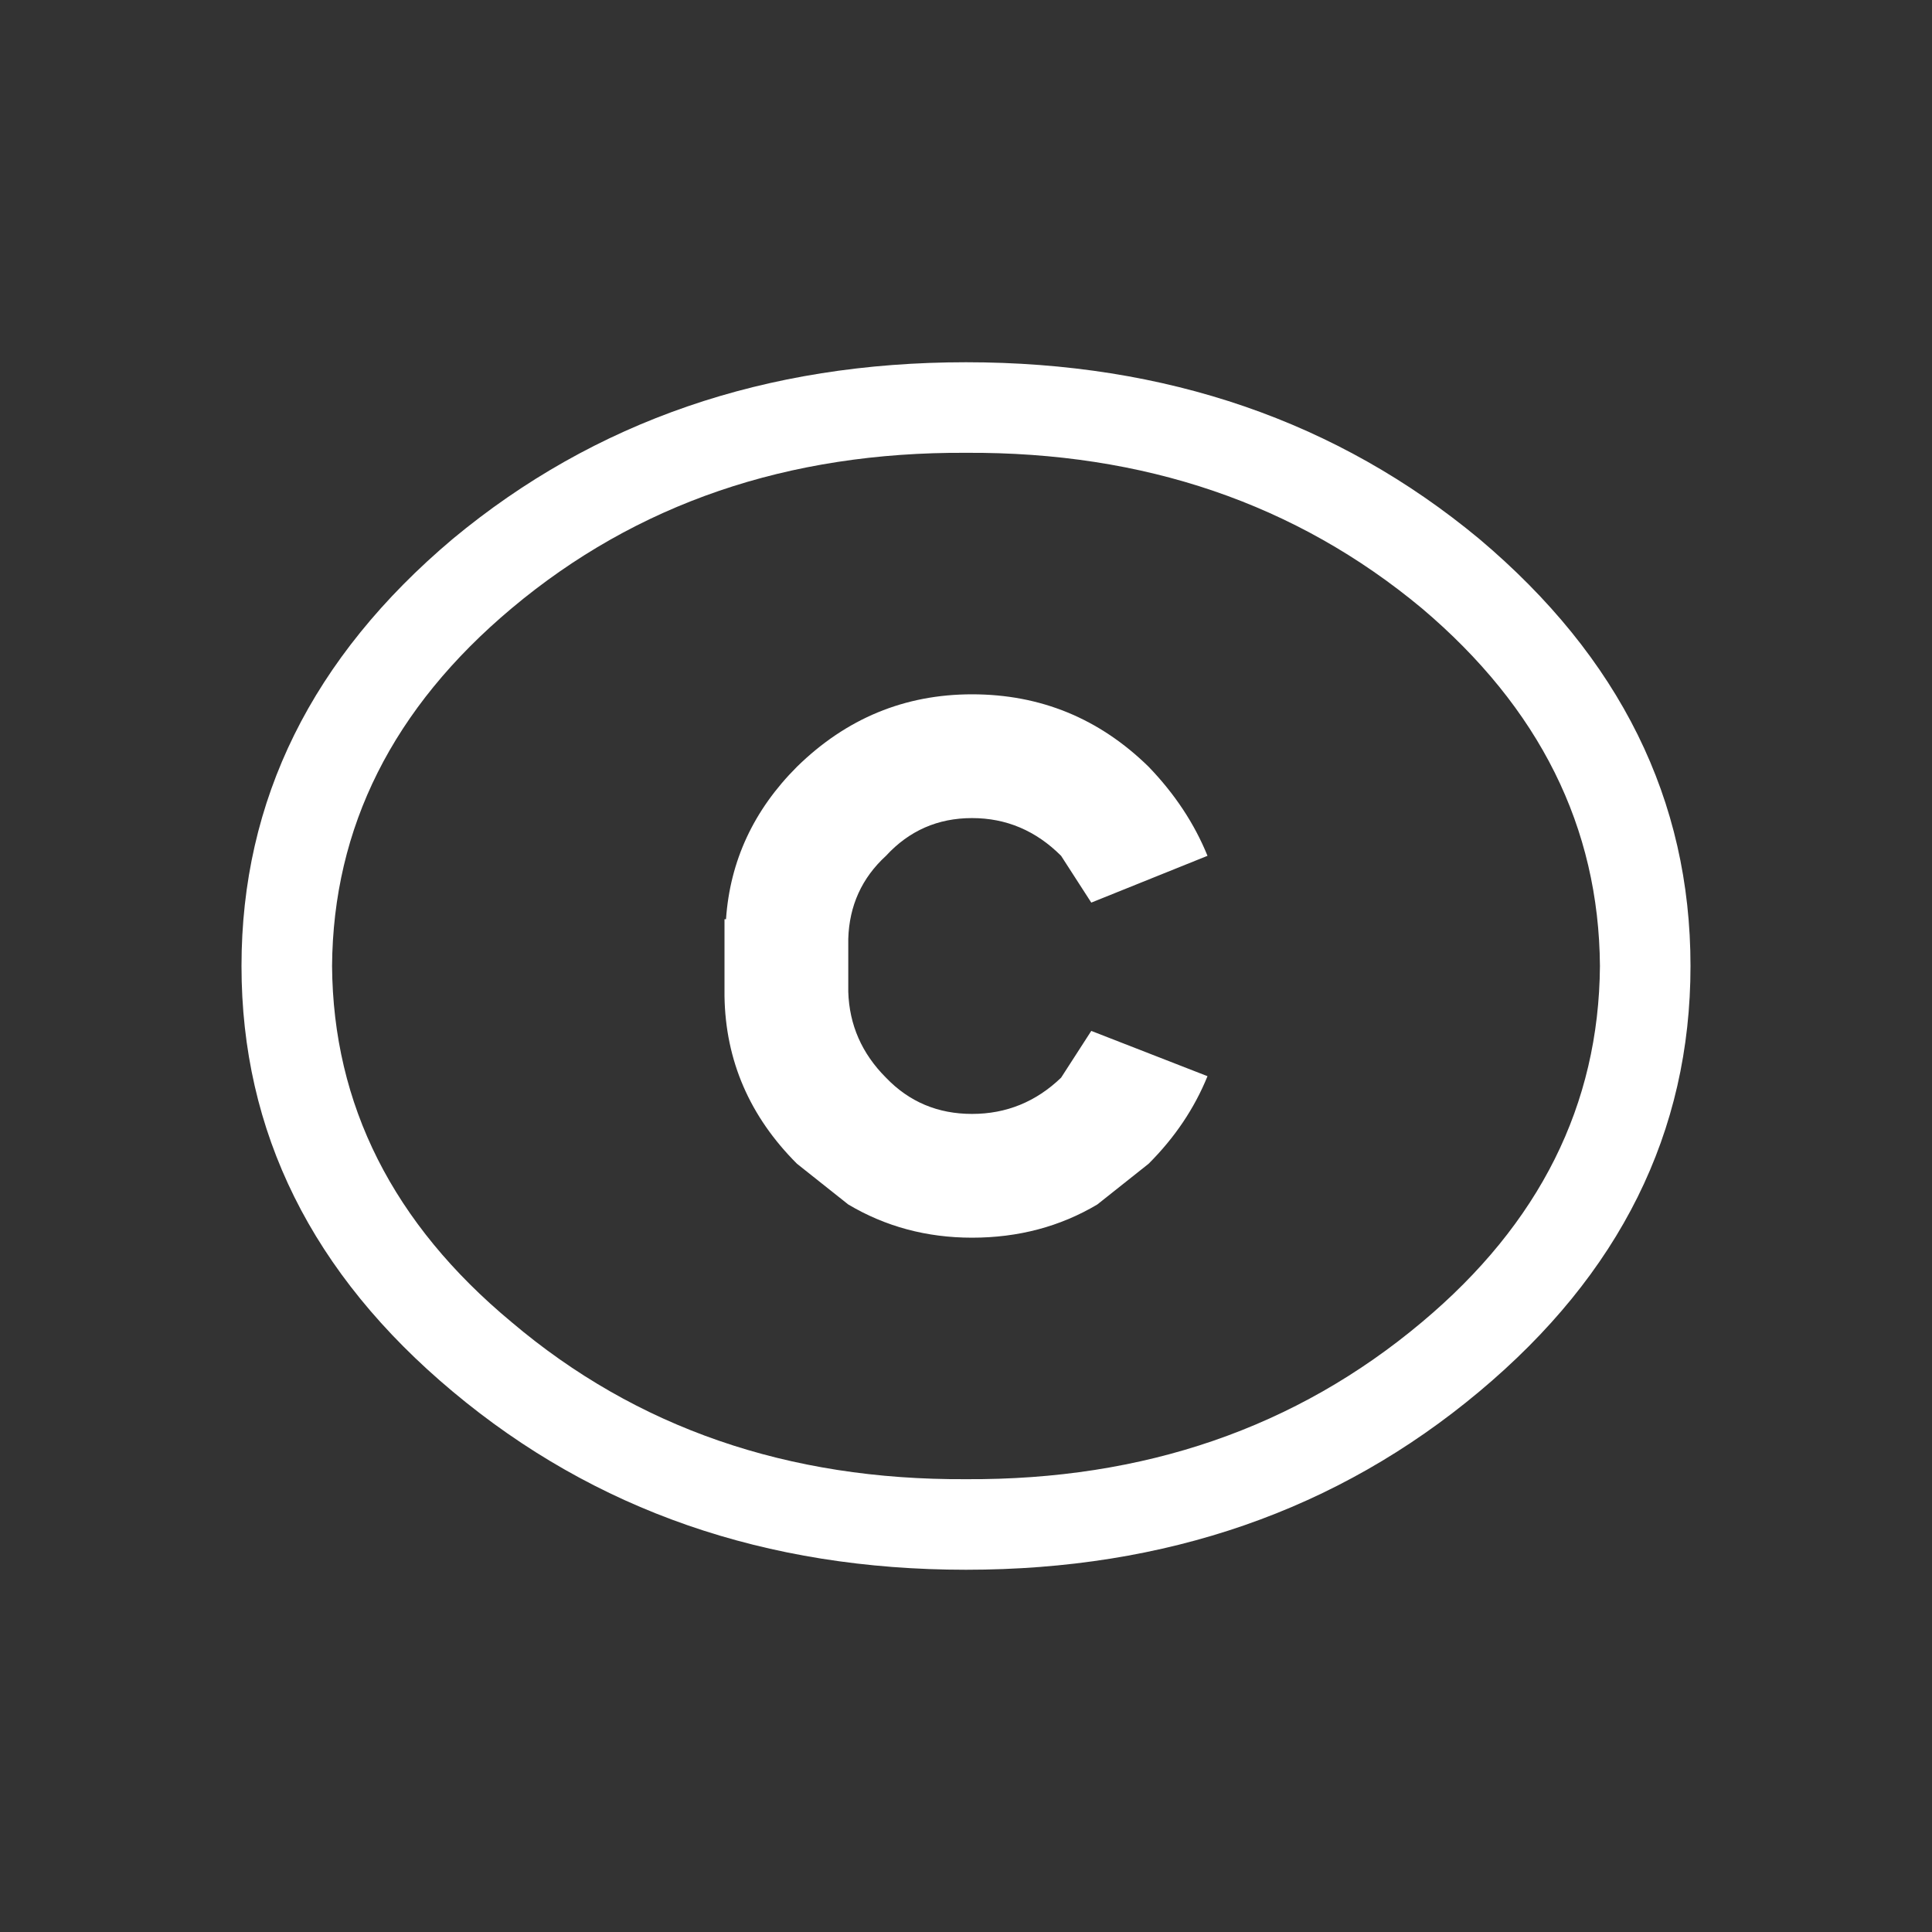 <svg width="64" height="64" xmlns="http://www.w3.org/2000/svg" xmlns:xlink="http://www.w3.org/1999/xlink">
  <rect width="100%" height="100%" fill="#333333" stroke="none"/>
  <defs/>
  <g>
    <path stroke="none" fill="#FFFFFF" d="M56 32 Q56 40.25 49 46.1 41.95 52 32 52 22.05 52 15 46.1 8 40.25 8 32 8 23.75 15 17.85 22.05 12 32 12 41.95 12 49 17.85 56 23.75 56 32 M47.1 20.15 Q40.85 14.95 32 15 23.15 14.95 16.95 20.15 11.05 25.1 11 32 11.05 38.9 16.95 43.8 23.15 49.05 32 49 40.85 49.05 47.1 43.8 52.95 38.9 53 32 52.95 25.1 47.1 20.15 M24 33 L24 30.45 24.05 30.45 Q24.25 27.55 26.4 25.4 28.85 23 32.2 23 35.6 23 38.05 25.4 39.35 26.75 40 28.35 L36.15 29.9 35.15 28.35 Q33.9 27.1 32.2 27.1 30.5 27.1 29.35 28.35 28.15 29.45 28.1 31.1 L28.1 32.85 Q28.15 34.5 29.35 35.7 30.5 36.9 32.2 36.9 33.9 36.9 35.15 35.7 L36.15 34.15 40 35.65 Q39.35 37.25 38.05 38.55 L36.35 39.9 Q34.5 41 32.2 41 29.95 41 28.1 39.9 L26.4 38.55 Q24.05 36.2 24 33"/>
  </g>
</svg>